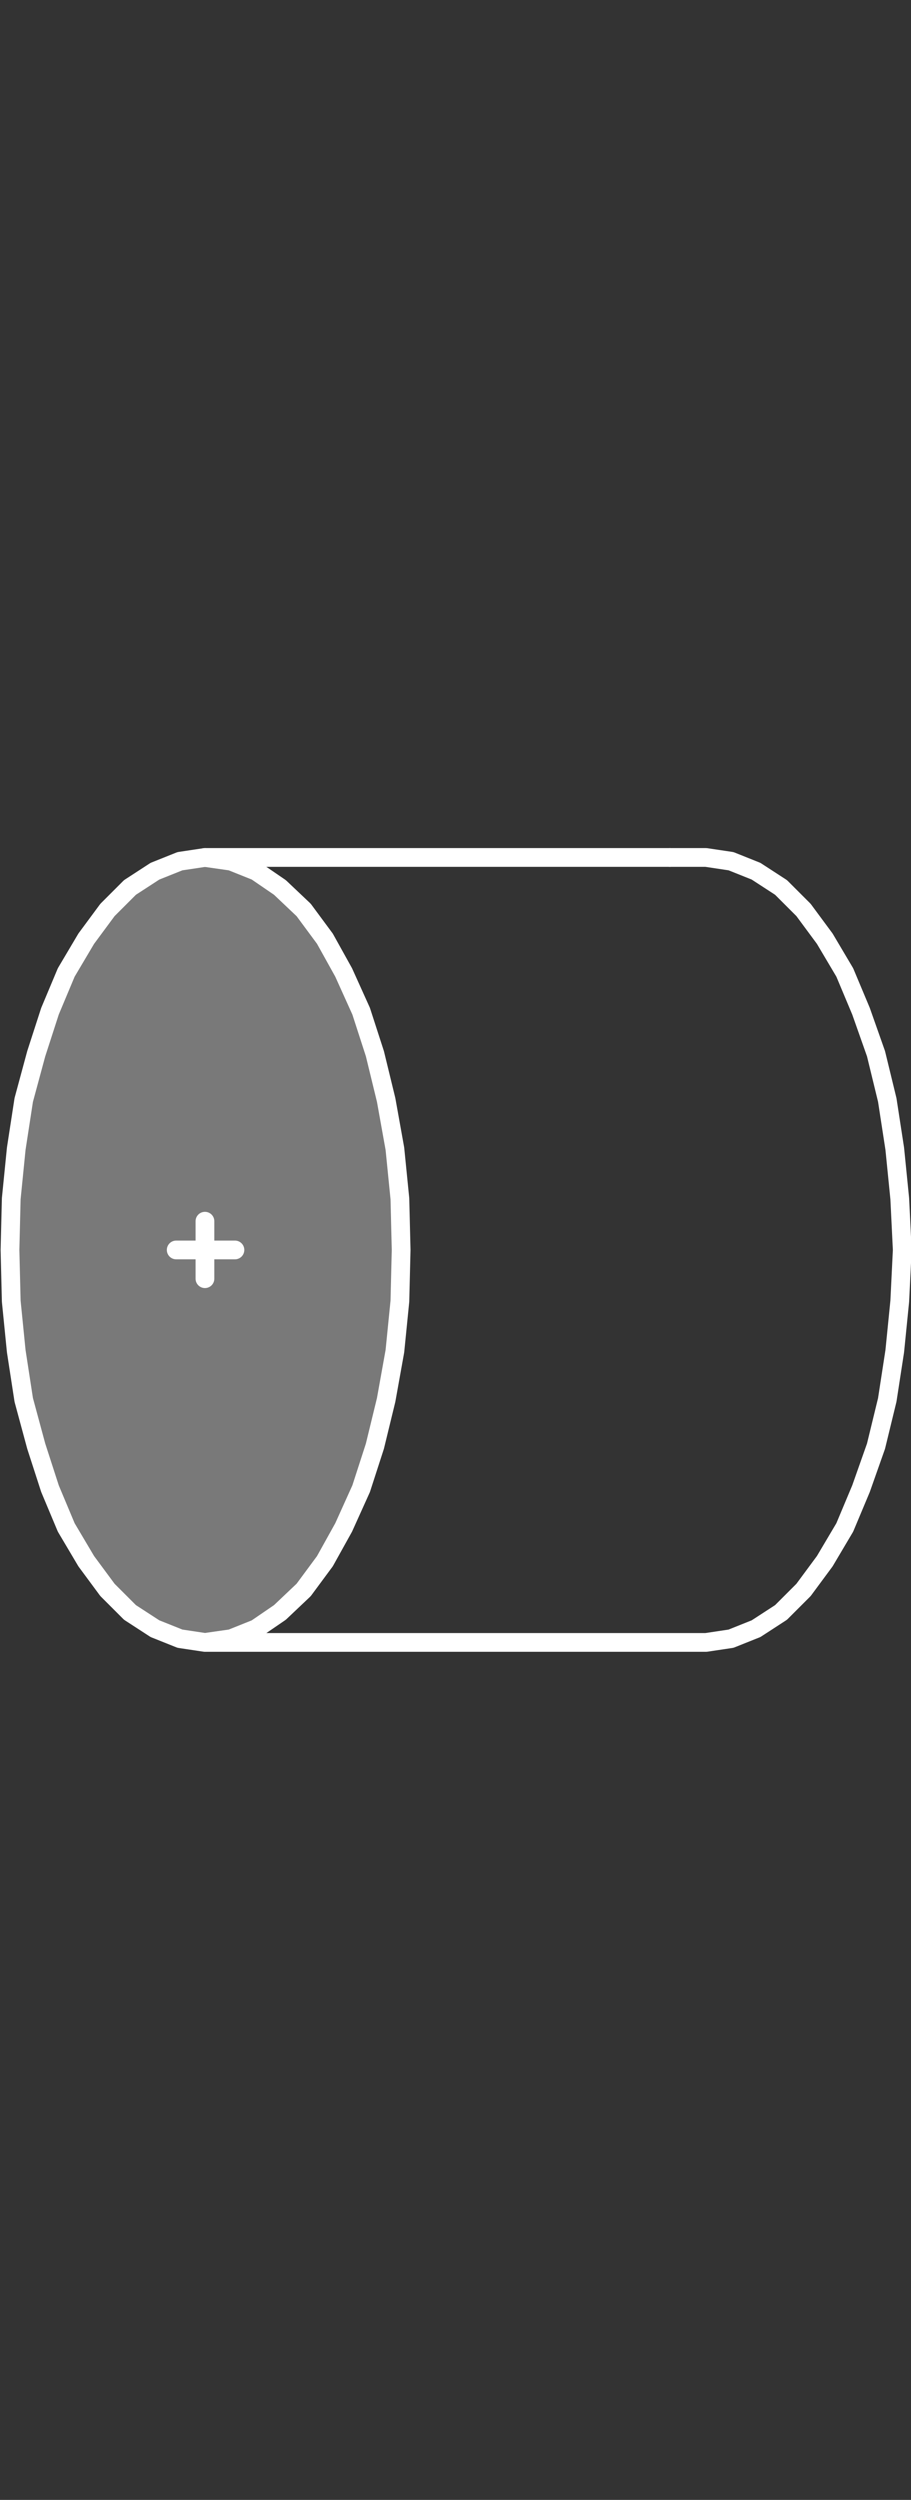<?xml version="1.0" encoding="utf-8"?>
<!-- Generator: Adobe Illustrator 21.0.0, SVG Export Plug-In . SVG Version: 6.00 Build 0)  -->
<svg version="1.1" id="Layer_1" xmlns="http://www.w3.org/2000/svg" xmlns:xlink="http://www.w3.org/1999/xlink" x="0px" y="0px"
	 viewBox="0 0 72.9 200" style="enable-background:new 0 0 72.9 200;" xml:space="preserve">
<rect x="0" y="0" width="72.9" height="200" fill="#333333" stroke="none"/>
<style type="text/css">
	.st0{fill:#797979;}
	.st1{fill:none;stroke:#FFFFFF;stroke-width:1.5;stroke-linecap:round;stroke-linejoin:round;}
</style>
<g>
	<g>
		<g id="XMLID_11_">
			<g>
				<polygon class="st0" points="32,95.9 32.1,100 32,104.1 31.6,108.1 30.9,112 30,115.7 28.9,119.1 27.5,122.2 26,124.9 
					24.3,127.2 22.4,129 20.5,130.3 18.5,131.1 16.4,131.4 14.4,131.1 12.4,130.3 10.4,129 8.6,127.2 6.9,124.9 5.3,122.2 4,119.1 
					2.9,115.7 1.9,112 1.3,108.1 0.9,104.1 0.8,100 0.9,95.9 1.3,91.9 1.9,88 2.9,84.3 4,80.9 5.3,77.8 6.9,75.1 8.6,72.8 10.4,71 
					12.4,69.7 14.4,68.9 16.4,68.6 18.5,68.9 20.5,69.7 22.4,71 24.3,72.8 26,75.1 27.5,77.8 28.9,80.9 30,84.3 30.9,88 31.6,91.9 
									"/>
			</g>
			<g>
				<polyline class="st1" points="53.6,68.6 55,68.6 56.5,68.6 58.5,68.9 60.5,69.7 62.5,71 64.3,72.8 66,75.1 67.6,77.8 68.9,80.9 
					70.1,84.3 71,88 71.6,91.9 72,95.9 72.2,100 72,104.1 71.6,108.1 71,112 70.1,115.7 68.9,119.1 67.6,122.2 66,124.9 64.3,127.2 
					62.5,129 60.5,130.3 58.5,131.1 56.5,131.4 55,131.4 53.6,131.4 16.4,131.4 14.4,131.1 12.4,130.3 10.4,129 8.6,127.2 
					6.9,124.9 5.3,122.2 4,119.1 2.9,115.7 1.9,112 1.3,108.1 0.9,104.1 0.8,100 0.9,95.9 1.3,91.9 1.9,88 2.9,84.3 4,80.9 
					5.3,77.8 6.9,75.1 8.6,72.8 10.4,71 12.4,69.7 14.4,68.9 16.4,68.6 18.5,68.9 20.5,69.7 22.4,71 24.3,72.8 26,75.1 27.5,77.8 
					28.9,80.9 30,84.3 30.9,88 31.6,91.9 32,95.9 32.1,100 32,104.1 31.6,108.1 30.9,112 30,115.7 28.9,119.1 27.5,122.2 26,124.9 
					24.3,127.2 22.4,129 20.5,130.3 18.5,131.1 16.4,131.4 				"/>
				<line class="st1" x1="16.4" y1="68.6" x2="53.6" y2="68.6"/>
			</g>
		</g>
	</g>
	<g>
		<line class="st1" x1="18.8" y1="100" x2="14.1" y2="100"/>
		<line class="st1" x1="16.4" y1="102.3" x2="16.4" y2="97.7"/>
	</g>
</g>
</svg>
